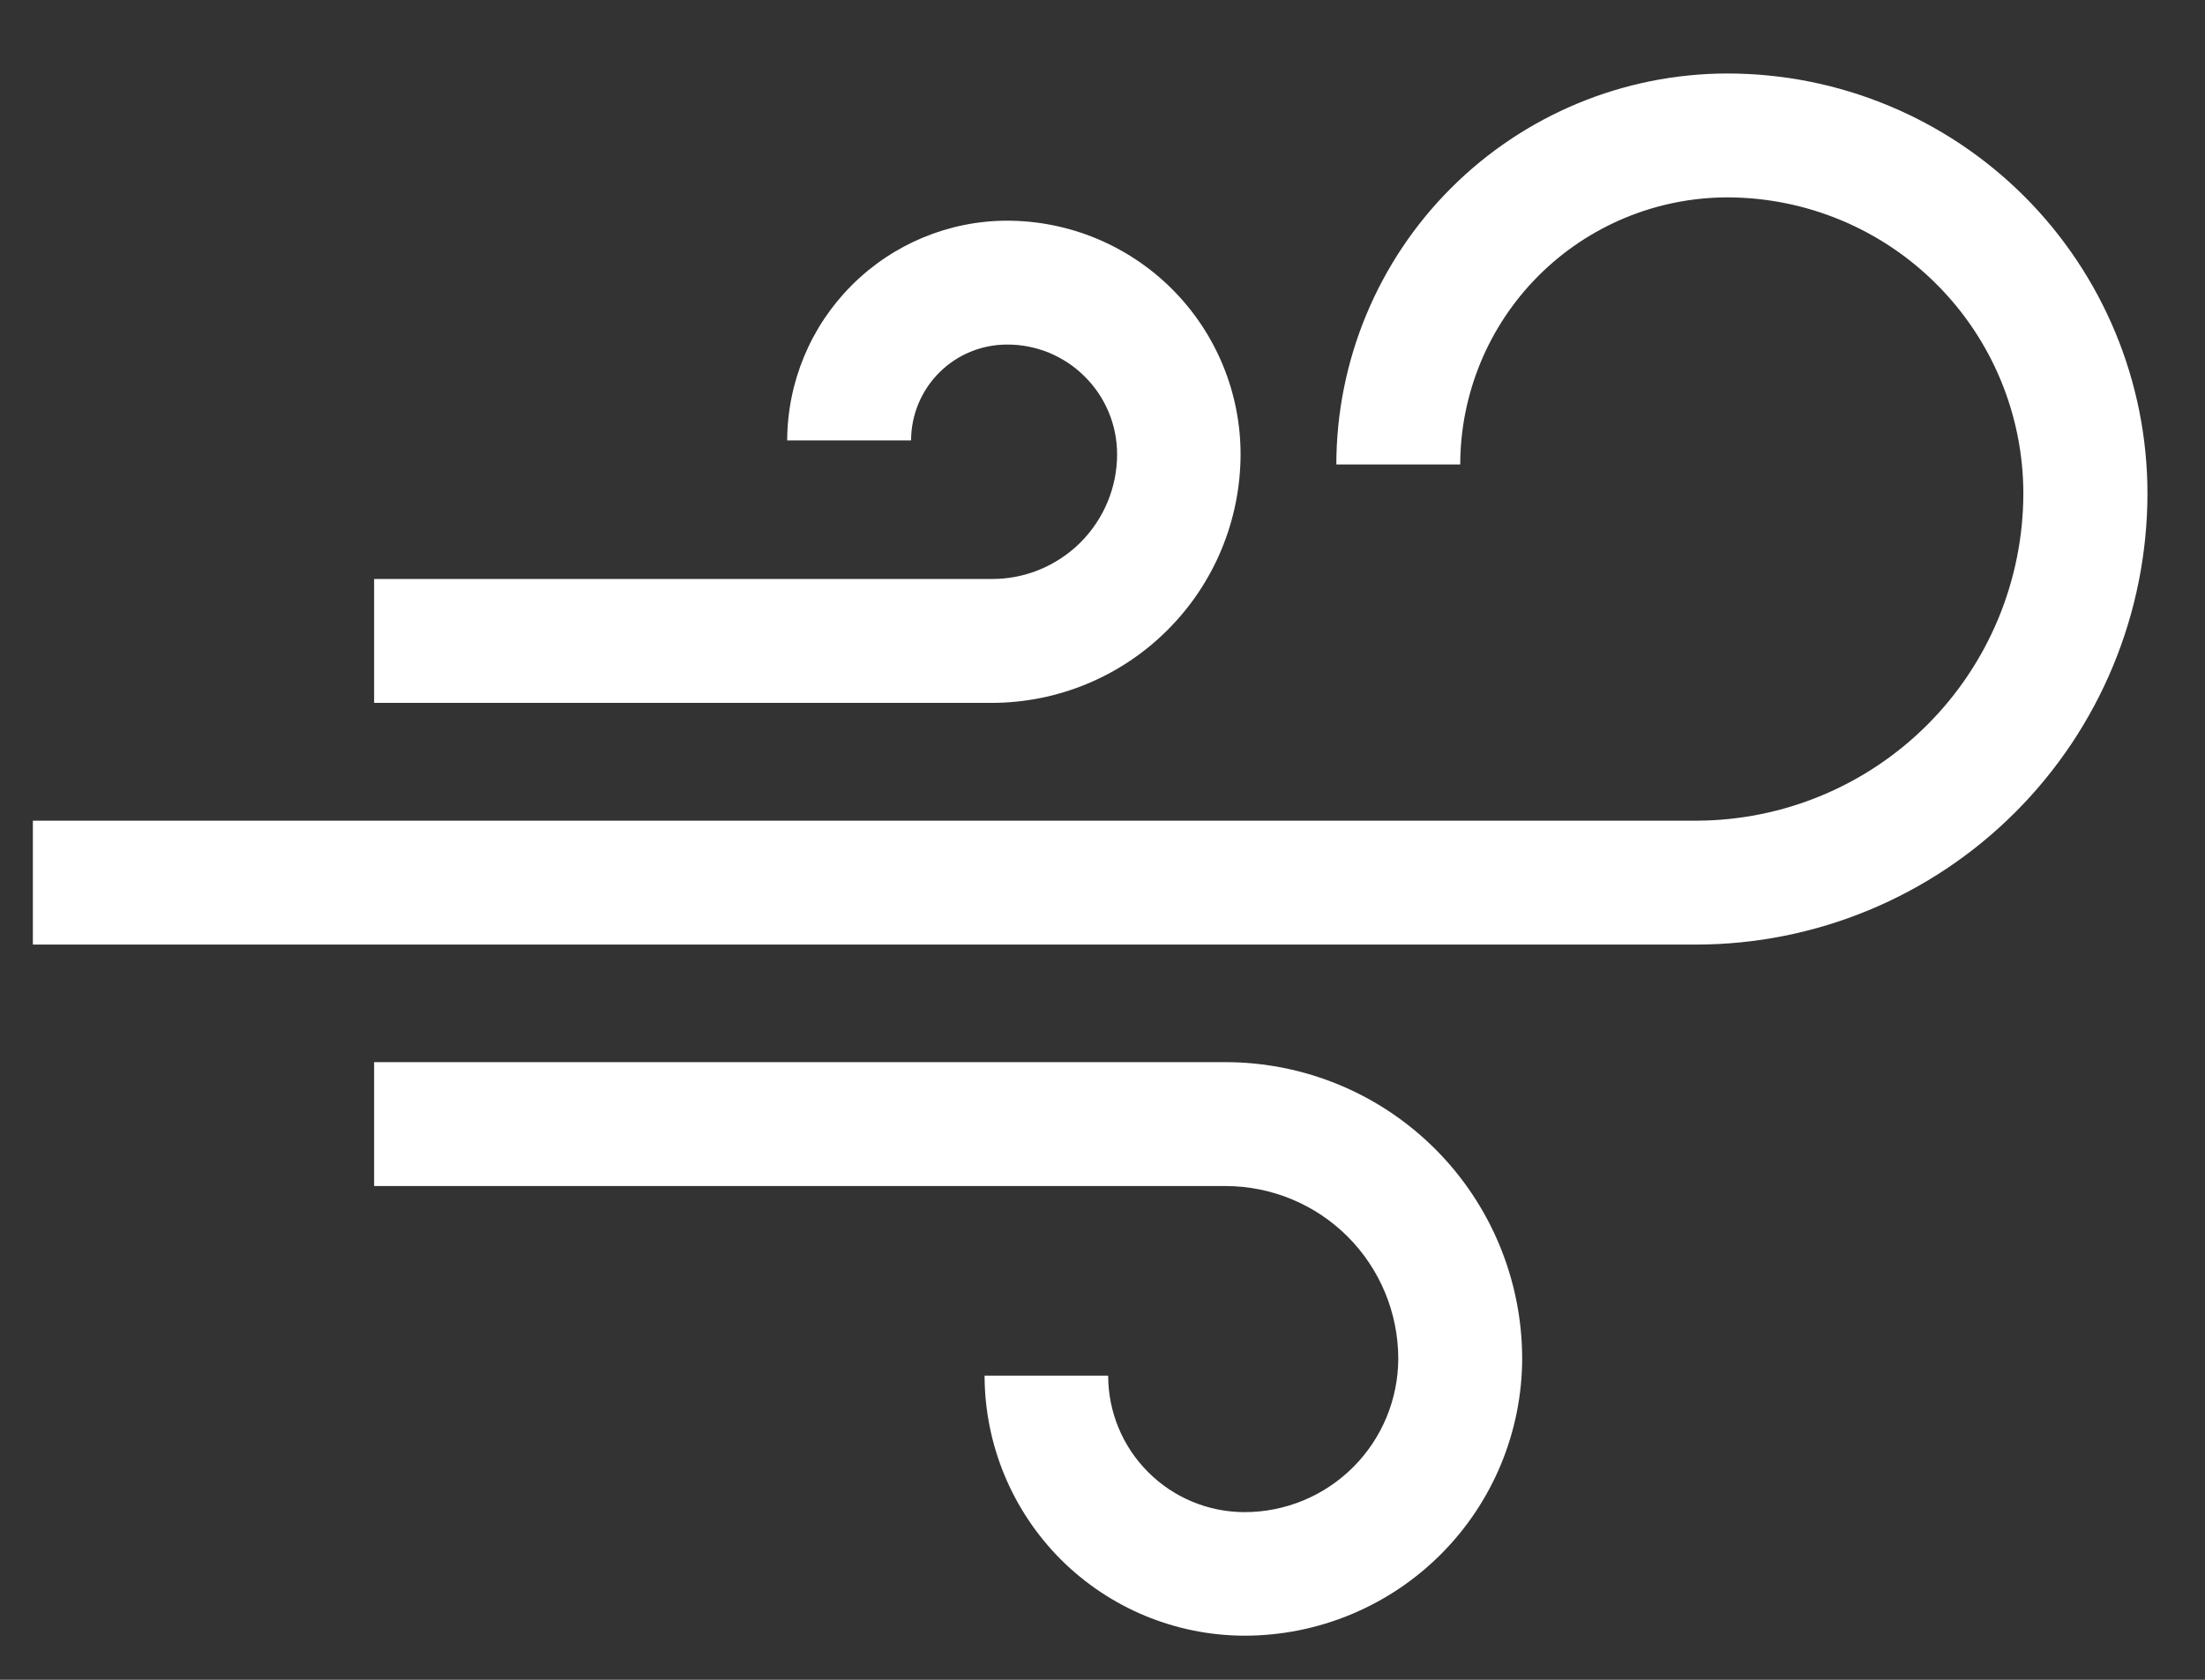 <svg width="21" height="16" viewBox="0 0 21 16" fill="none" xmlns="http://www.w3.org/2000/svg">
<rect x="0" y="0" width="21" height="16" fill="#333333" stroke="none"/>
<path d="M11.674 10.117H3.563V11.297H11.674C12.11 11.298 12.527 11.471 12.835 11.779C13.143 12.087 13.316 12.505 13.317 12.94C13.316 13.328 13.162 13.7 12.888 13.974C12.614 14.248 12.242 14.403 11.854 14.403C11.509 14.403 11.178 14.266 10.935 14.022C10.691 13.779 10.554 13.448 10.554 13.103H9.377C9.378 13.76 9.639 14.389 10.103 14.854C10.568 15.318 11.197 15.579 11.854 15.58C12.555 15.579 13.226 15.301 13.722 14.805C14.217 14.31 14.496 13.638 14.497 12.937C14.495 12.189 14.197 11.472 13.668 10.944C13.139 10.415 12.422 10.118 11.674 10.117Z" fill="white"/>
<path d="M16.451 0.7C15.464 0.701 14.517 1.094 13.819 1.792C13.121 2.49 12.728 3.437 12.727 4.424H13.907C13.908 3.75 14.176 3.103 14.653 2.626C15.13 2.149 15.777 1.881 16.451 1.88C17.198 1.881 17.915 2.178 18.443 2.707C18.972 3.235 19.269 3.952 19.27 4.699C19.269 5.526 18.94 6.319 18.356 6.903C17.771 7.488 16.979 7.816 16.152 7.817H0.313V8.997H16.152C17.292 8.997 18.386 8.544 19.192 7.738C19.999 6.931 20.452 5.838 20.452 4.697C20.451 3.637 20.029 2.62 19.279 1.87C18.529 1.121 17.512 0.7 16.451 0.7Z" fill="white"/>
<path d="M9.59 2.102C9.035 2.103 8.504 2.325 8.112 2.717C7.72 3.109 7.499 3.64 7.497 4.195H8.677C8.677 3.953 8.774 3.72 8.945 3.549C9.116 3.378 9.348 3.282 9.59 3.282C9.728 3.281 9.864 3.308 9.991 3.36C10.118 3.413 10.234 3.489 10.331 3.587C10.429 3.684 10.506 3.799 10.559 3.926C10.612 4.053 10.639 4.189 10.639 4.327C10.639 4.483 10.608 4.638 10.548 4.782C10.488 4.926 10.4 5.057 10.289 5.168C10.179 5.278 10.047 5.365 9.903 5.425C9.758 5.485 9.603 5.515 9.447 5.515H3.563V6.695H9.447C10.075 6.694 10.677 6.444 11.12 6C11.565 5.556 11.814 4.954 11.815 4.327C11.815 3.737 11.58 3.171 11.163 2.754C10.746 2.337 10.18 2.102 9.59 2.102Z" fill="white"/>
</svg>
